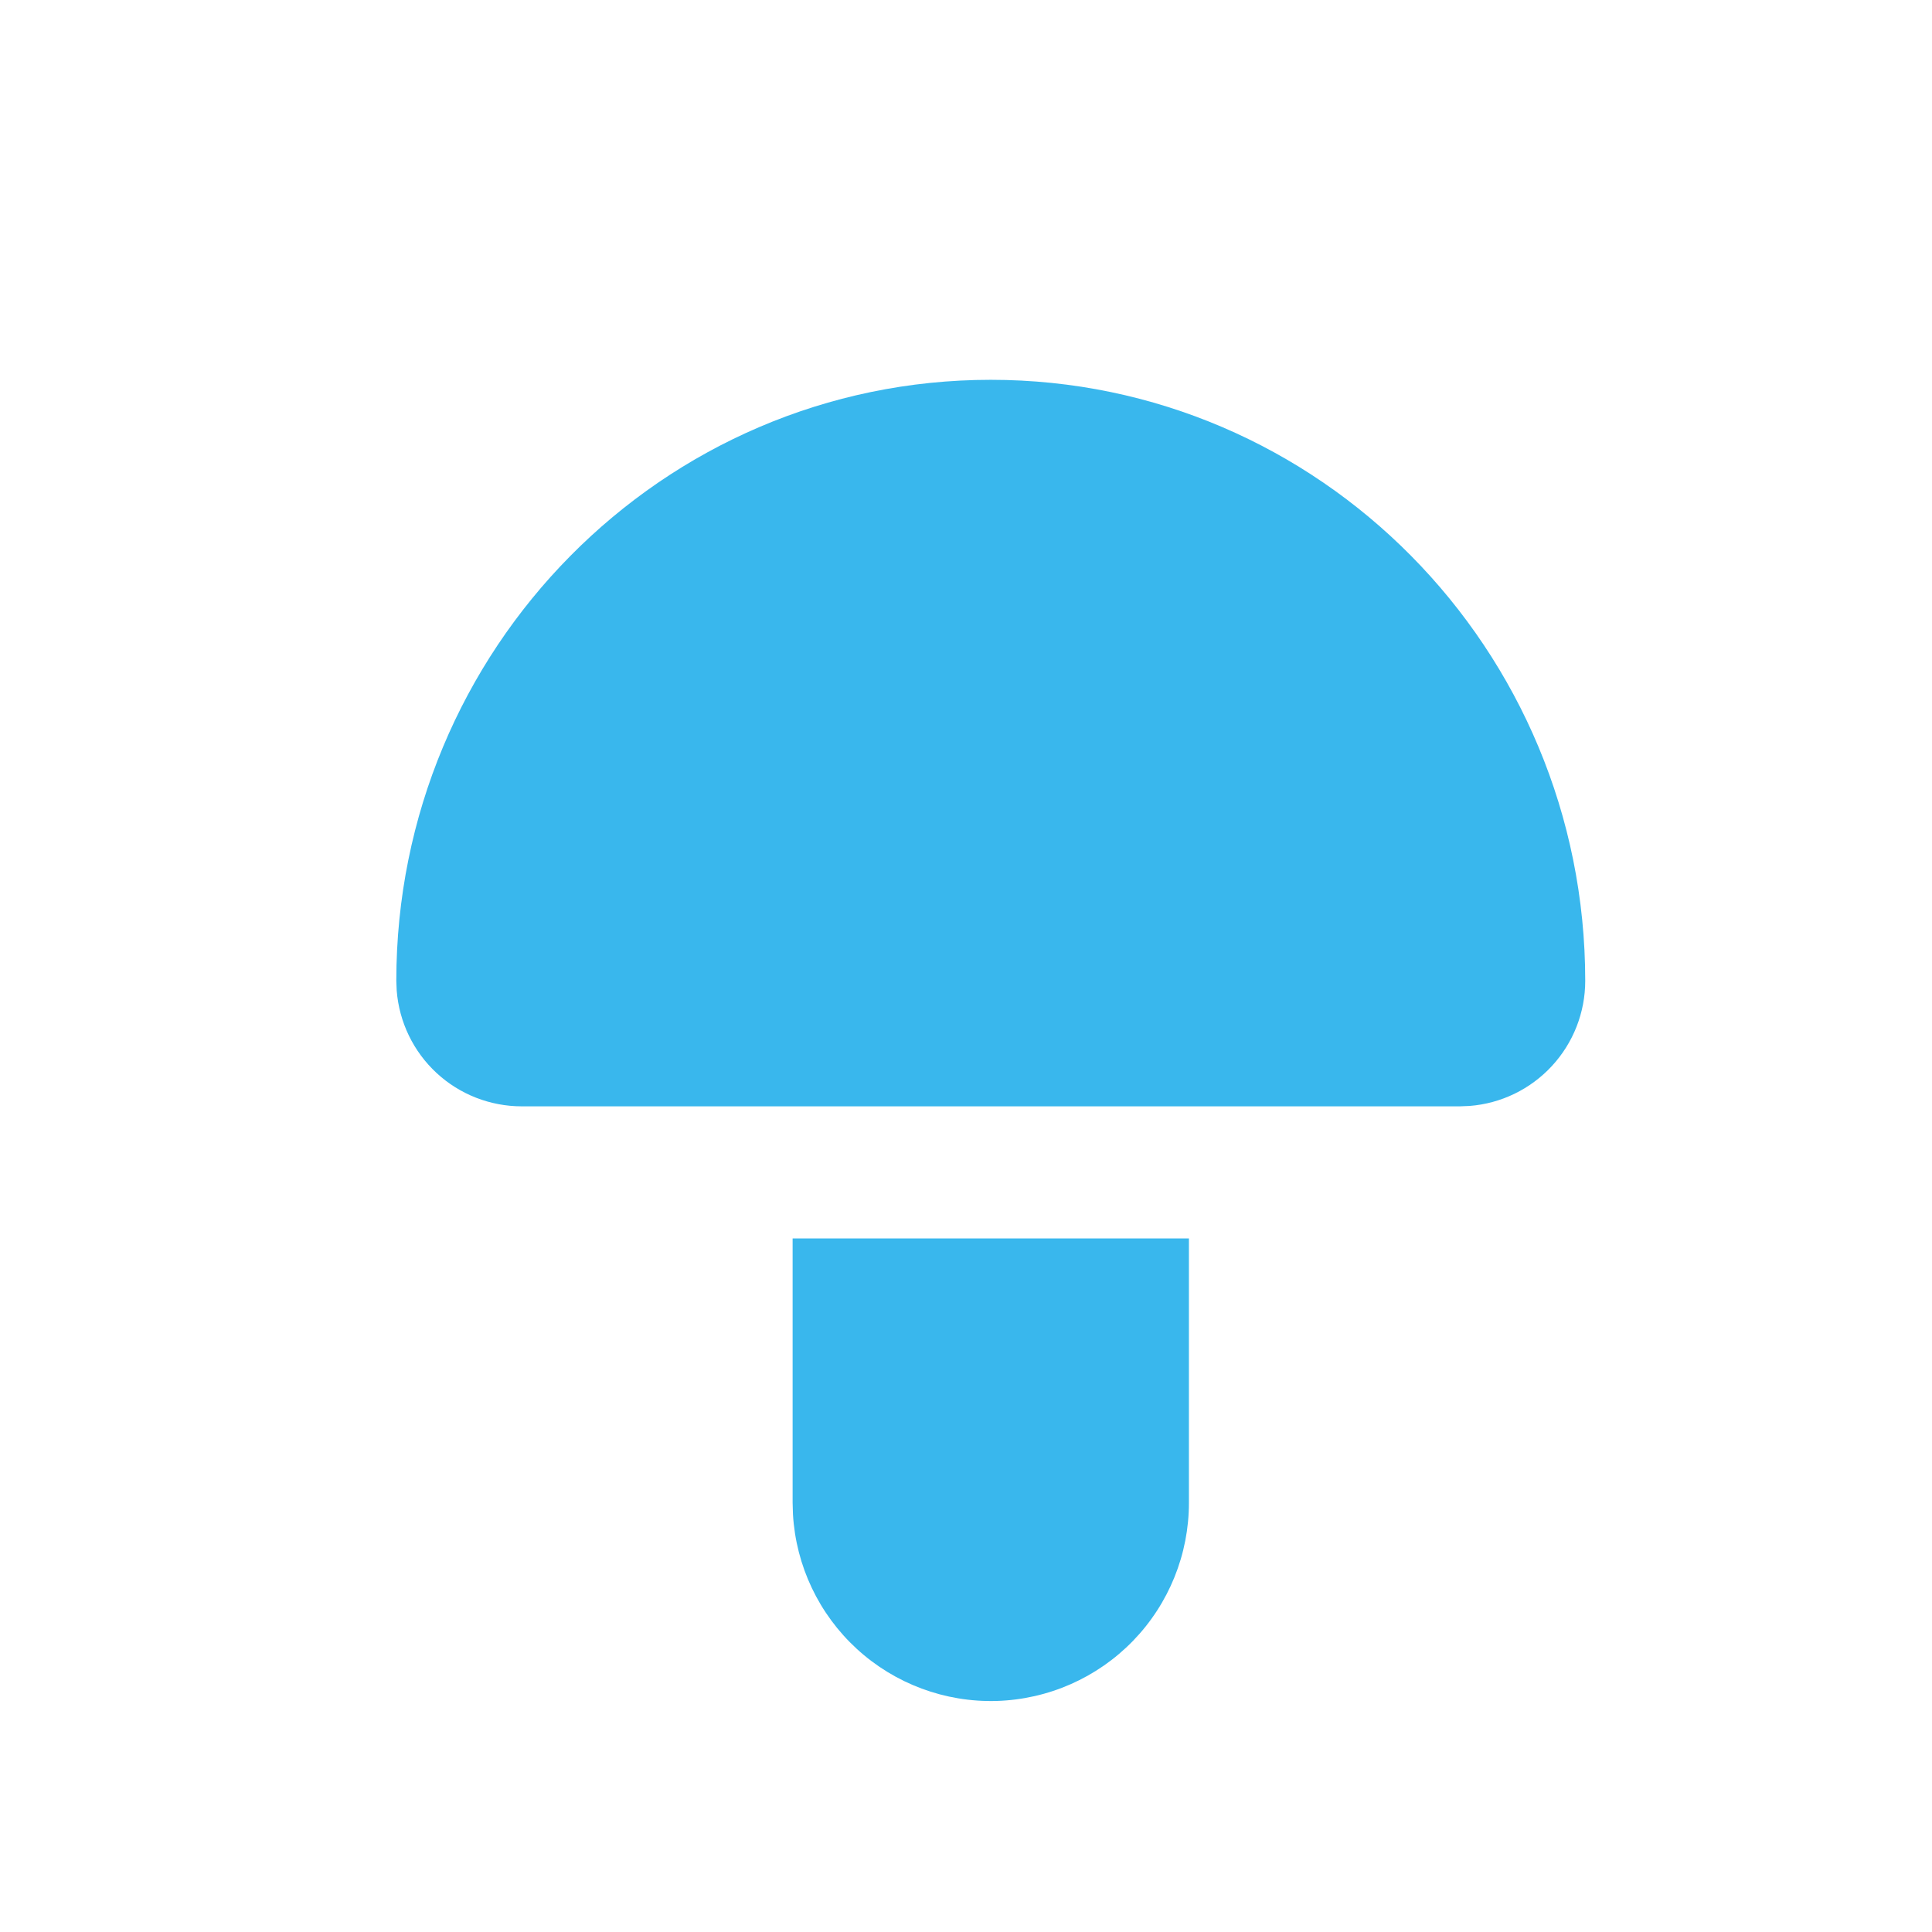 <svg width="39" height="39" viewBox="0 0 39 39" fill="none" xmlns="http://www.w3.org/2000/svg">
<path d="M24 25V30.333C24.001 31.375 23.596 32.375 22.871 33.123C22.146 33.87 21.158 34.305 20.117 34.336C19.077 34.366 18.065 33.99 17.297 33.286C16.53 32.583 16.067 31.608 16.007 30.568L16 30.333V25H24ZM10.533 22.333C9.896 22.333 9.281 22.093 8.813 21.66C8.345 21.227 8.058 20.633 8.008 19.997L8 19.8C8 13.103 13.369 7.667 20 7.667C26.631 7.667 32 13.103 32 19.8C32 20.438 31.759 21.052 31.326 21.52C30.893 21.988 30.3 22.276 29.664 22.325L29.467 22.333H10.533Z" fill="#39b7ed"/>
</svg>
